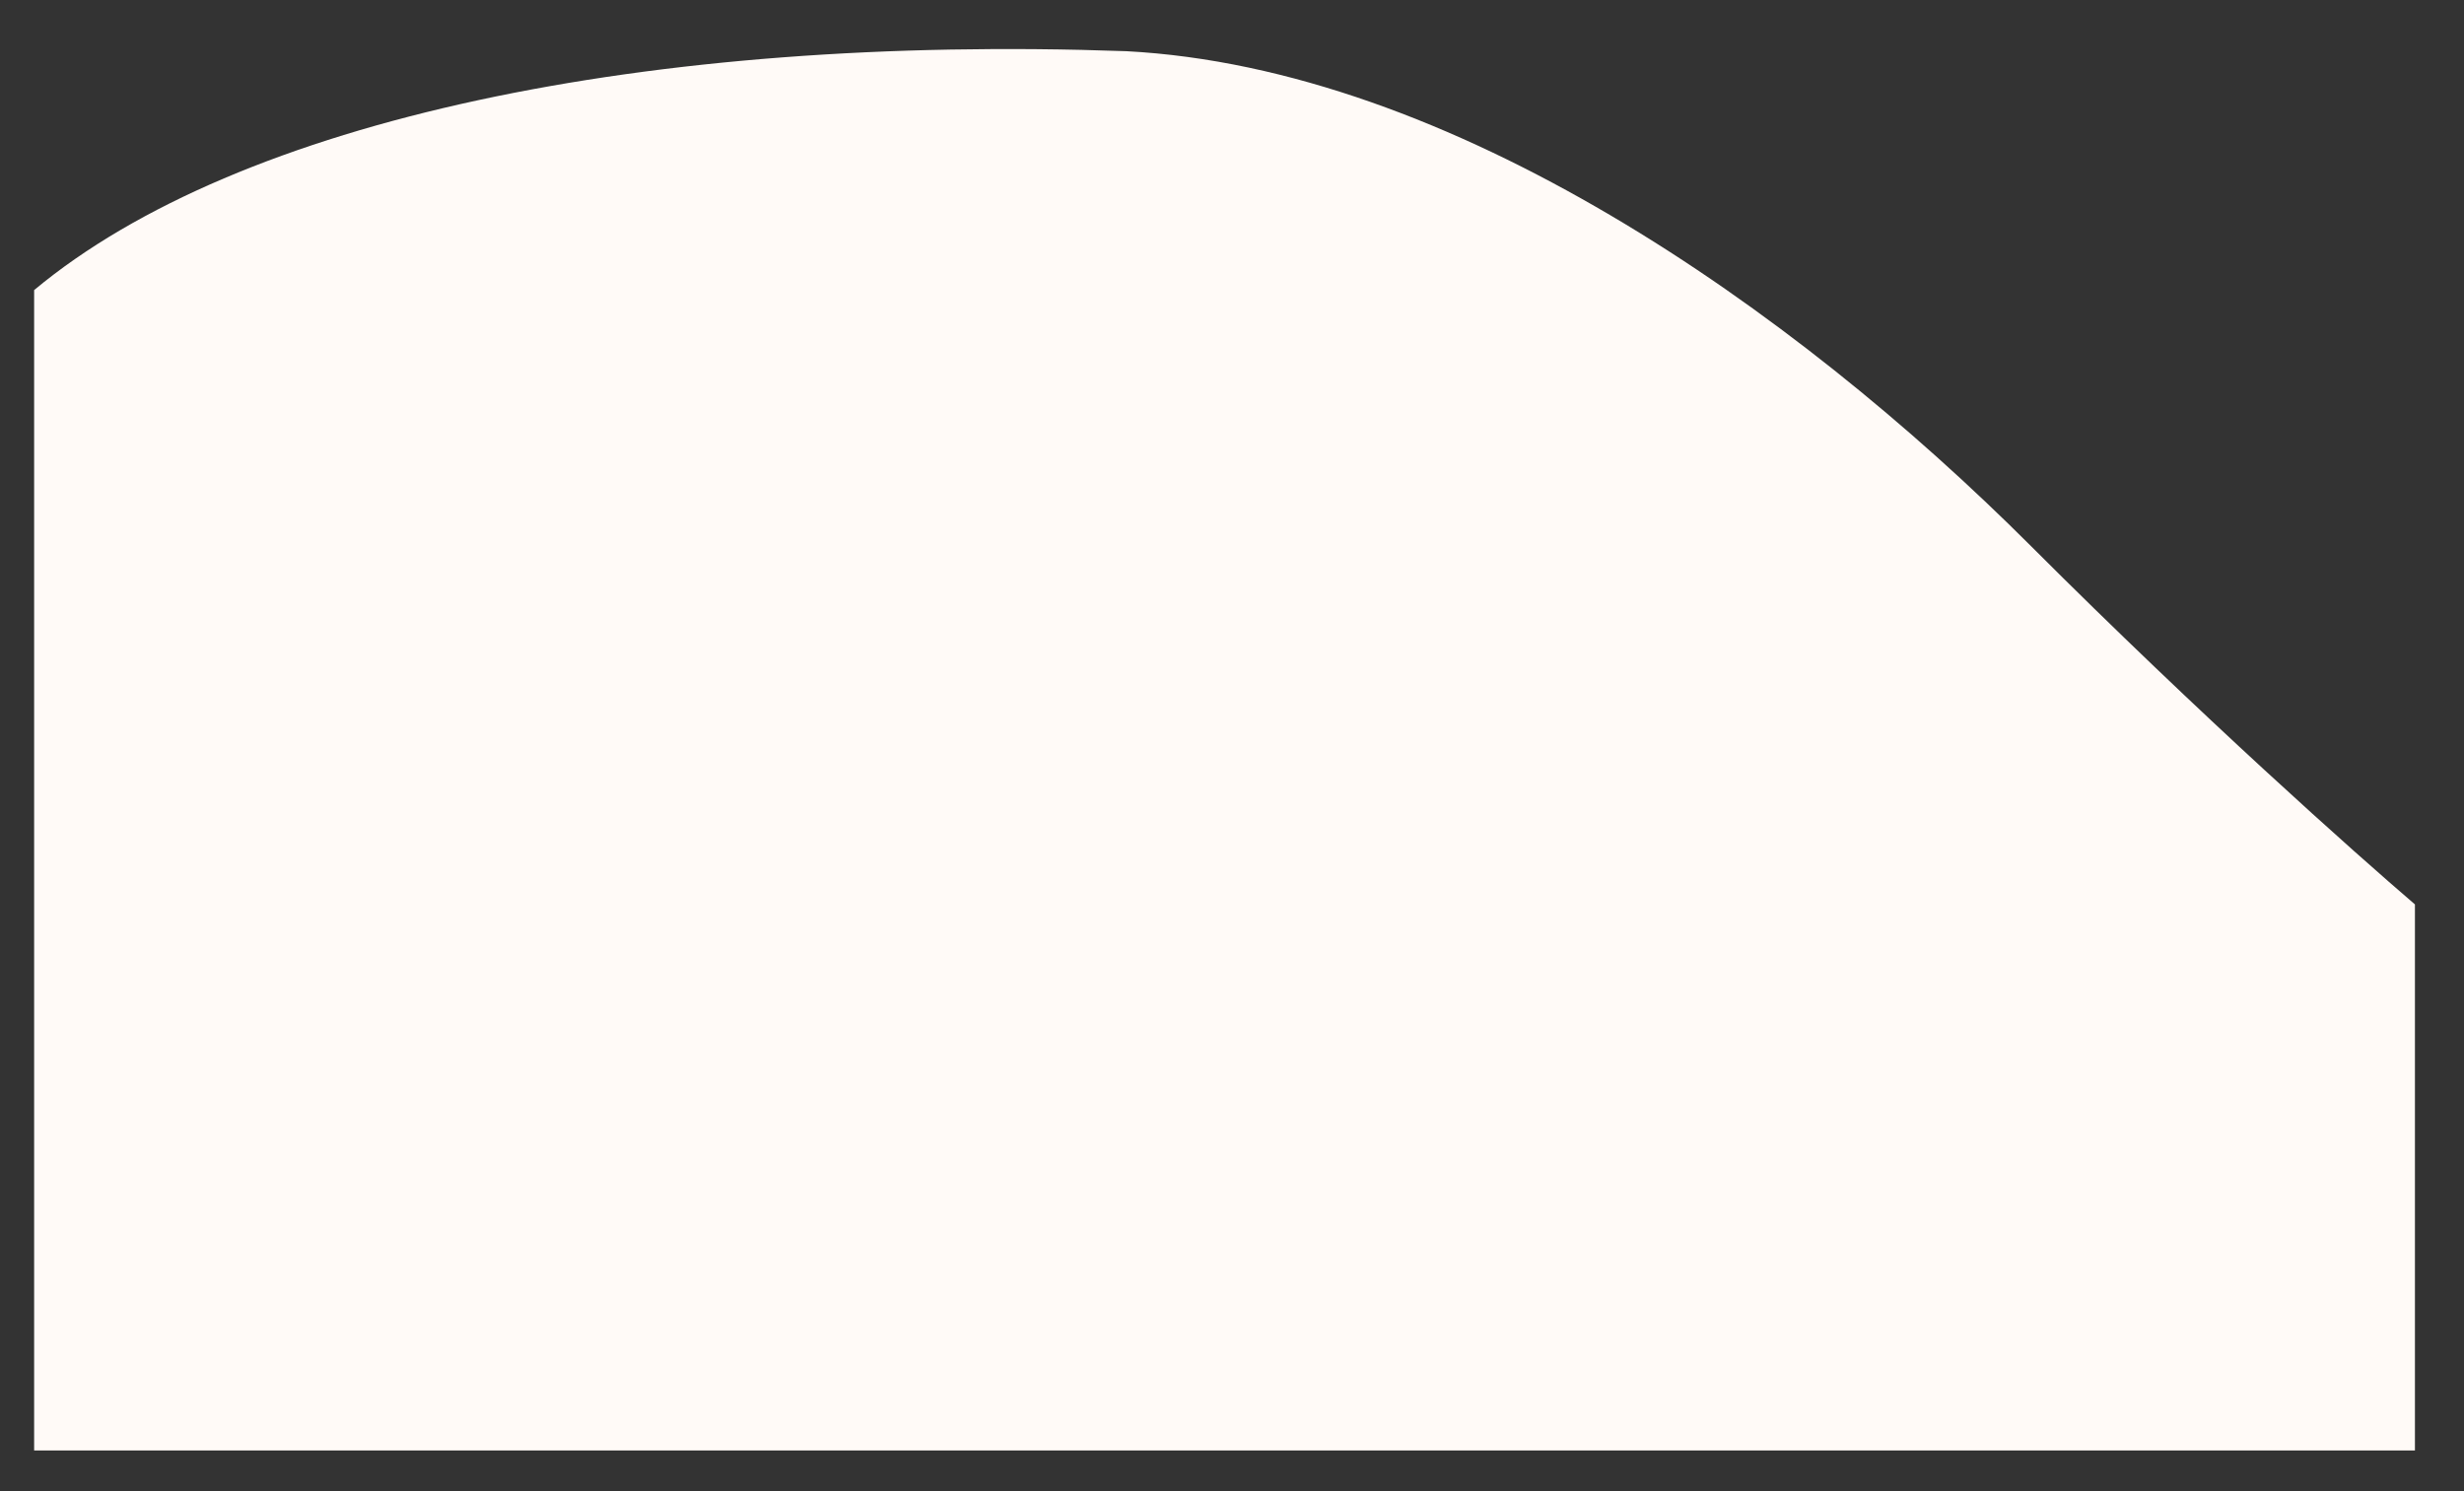 <svg xmlns="http://www.w3.org/2000/svg" viewBox="0 0 288.75 174.75" width="385" height="233" preserveAspectRatio="xMidYMid meet">
  <rect x="0" y="0" width="288.75" height="174.75" fill="#333333" stroke="none"/>
  <!-- Forma fechada aproximando o contorno da imagem; interior preenchido, sem stroke -->
  <path
    d="M 4 170
       L 4 34
       C 28 14, 76 4, 132 6
       C 170 8, 210 36, 238 64
       C 258 84, 276 100, 283 106
       L 283 170
       Z"
    fill="#fffaf7"
    stroke="none"
    />
</svg>
